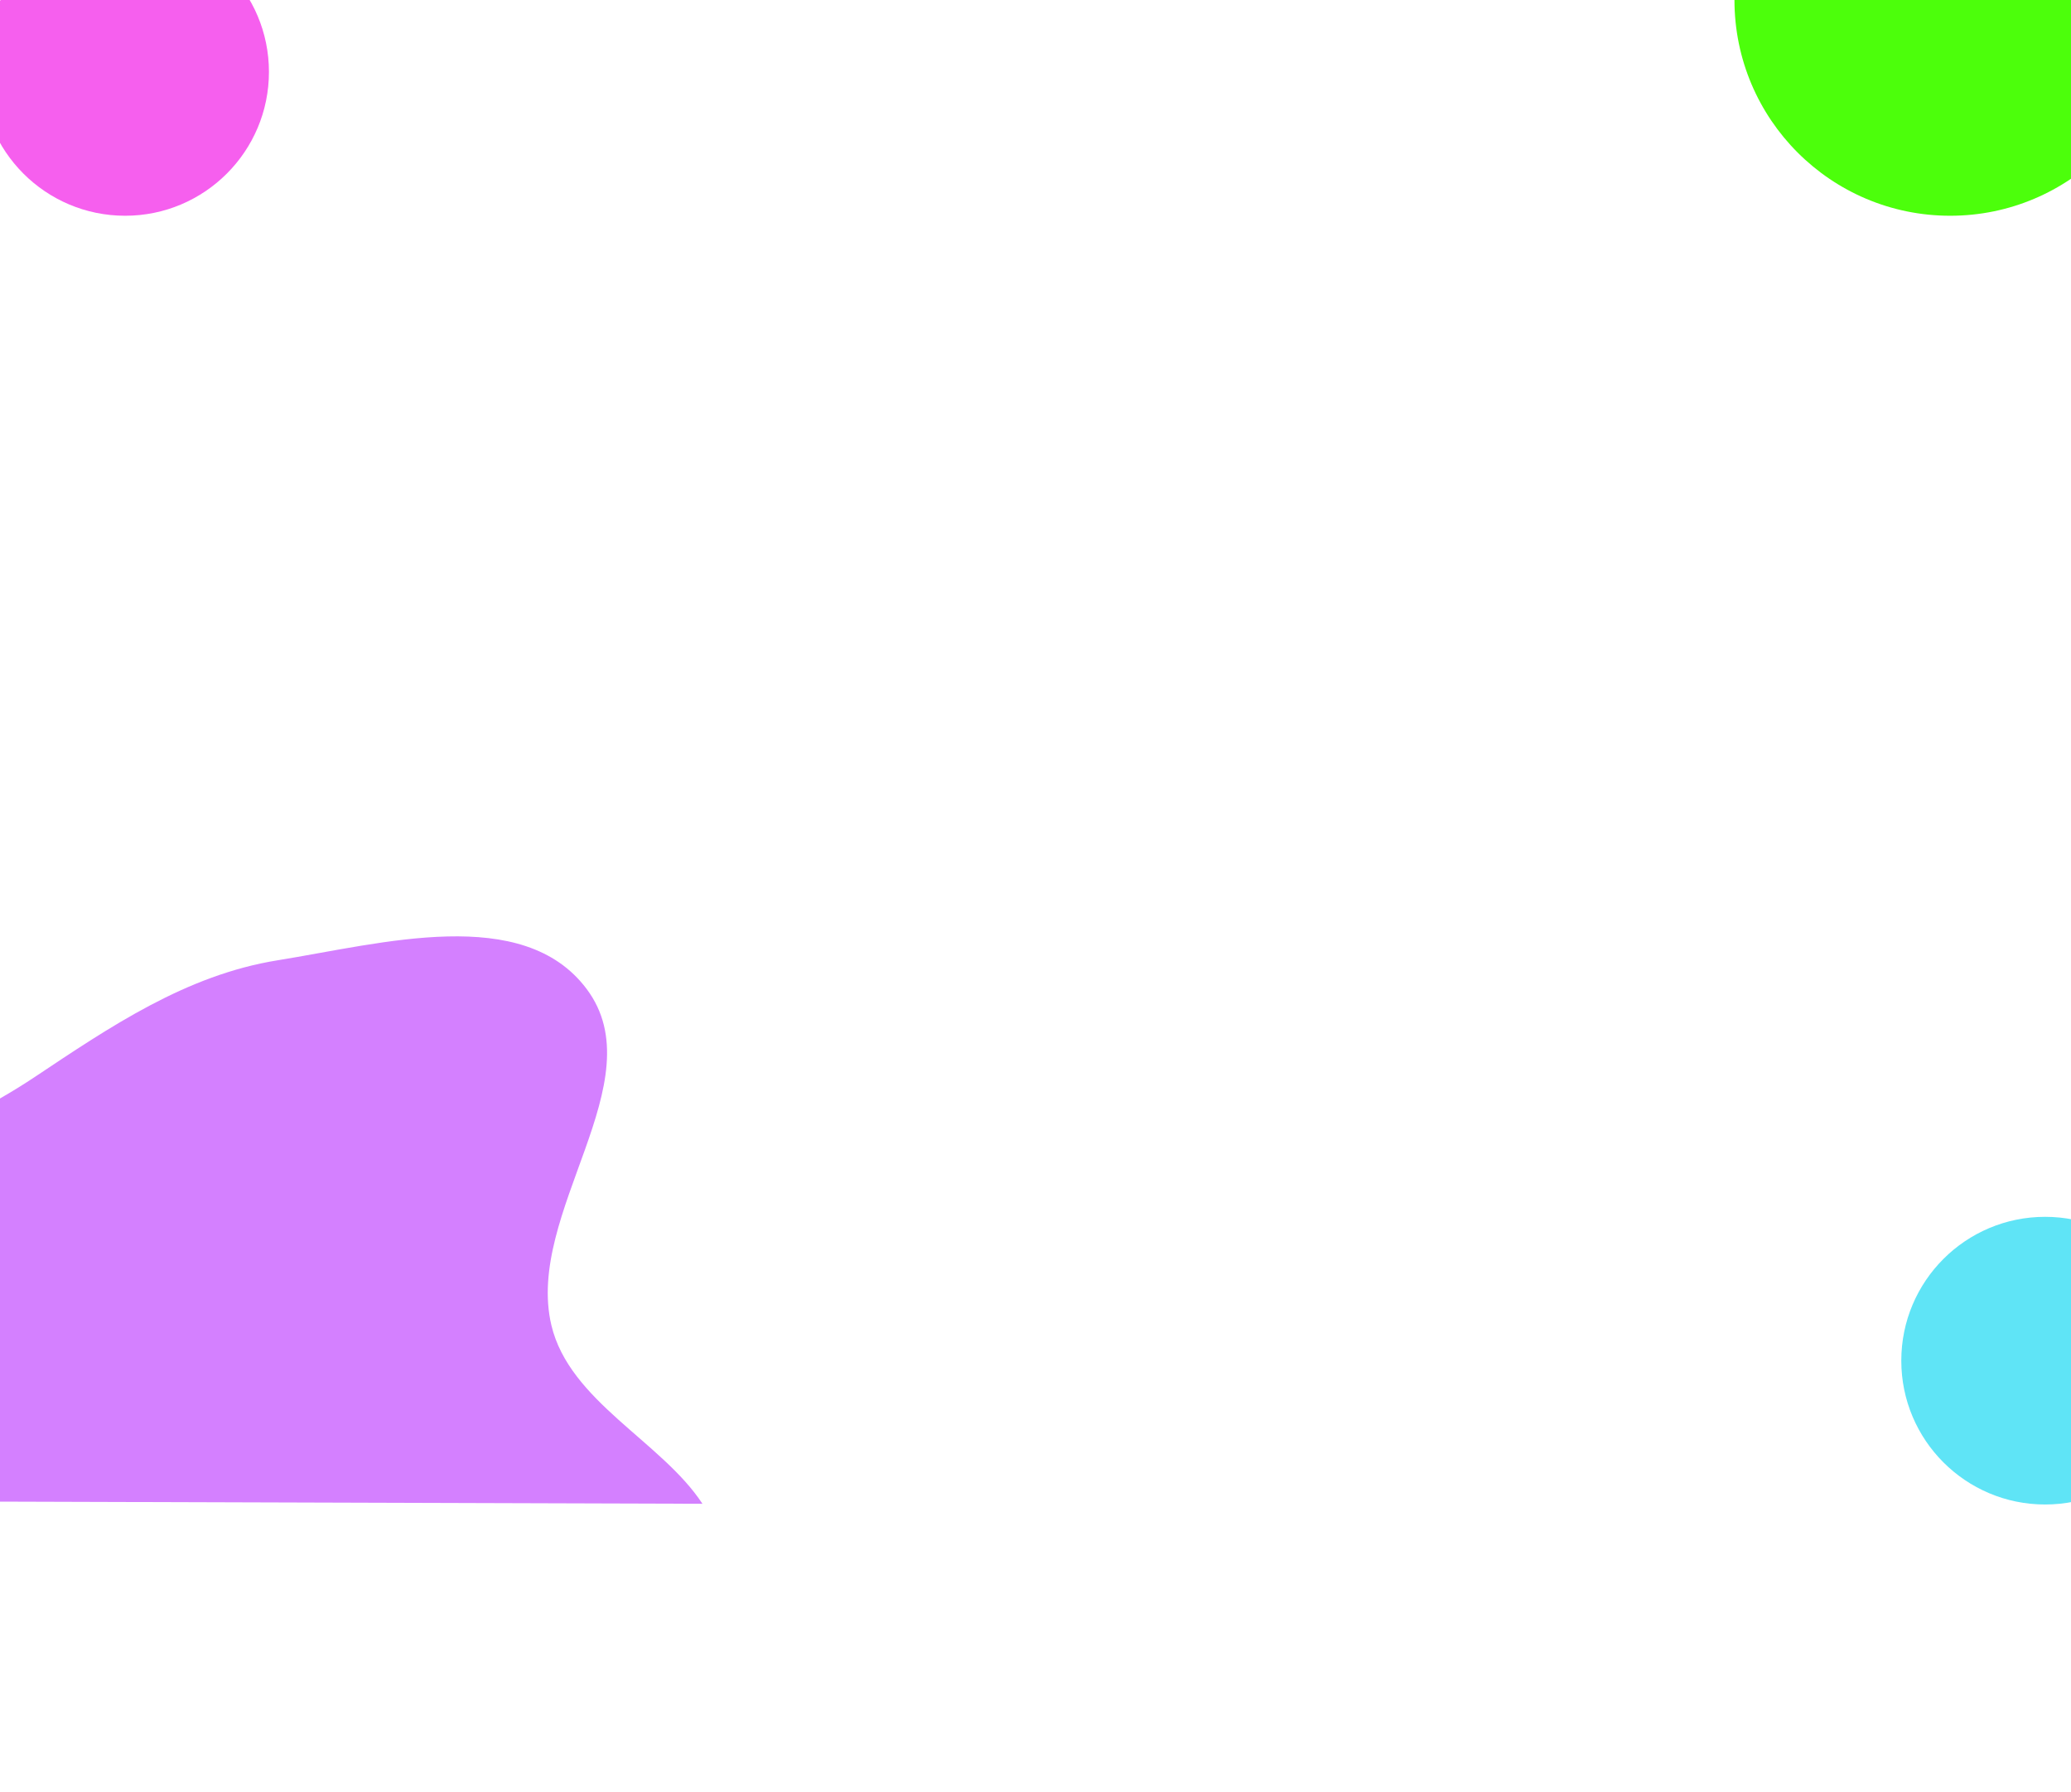 <svg width="1440" height="1246" viewBox="0 0 1440 1246" fill="none" xmlns="http://www.w3.org/2000/svg">
<g filter="url(#filter0_f_1_80)">
<path d="M407.861 687.518C363.612 628.544 265.796 655.928 193.004 667.647C129.402 677.887 76.751 713.728 23.146 749.455C15.783 754.363 7.997 759.08 0 763.723V1044L488.427 1045.5C460.038 1002.17 395.934 974.262 383.39 921.384C364.843 843.207 456.083 751.786 407.861 687.518Z" fill="#D480FF"/>
</g>
<g filter="url(#filter1_f_1_80)">
<circle cx="1356" r="150" fill="#4CFF0B"/>
</g>
<g filter="url(#filter2_f_1_80)">
<circle cx="87" cy="50" r="100" fill="#F65FEE"/>
</g>
<g filter="url(#filter3_f_1_80)">
<circle cx="1422" cy="946" r="100" fill="#5FE4F6"/>
</g>
<defs>
<filter id="filter0_f_1_80" x="-200" y="451" width="888.427" height="794.5" filterUnits="userSpaceOnUse" color-interpolation-filters="sRGB">
<feFlood flood-opacity="0" result="BackgroundImageFix"/>
<feBlend mode="normal" in="SourceGraphic" in2="BackgroundImageFix" result="shape"/>
<feGaussianBlur stdDeviation="100" result="effect1_foregroundBlur_1_80"/>
</filter>
<filter id="filter1_f_1_80" x="1006" y="-350" width="700" height="700" filterUnits="userSpaceOnUse" color-interpolation-filters="sRGB">
<feFlood flood-opacity="0" result="BackgroundImageFix"/>
<feBlend mode="normal" in="SourceGraphic" in2="BackgroundImageFix" result="shape"/>
<feGaussianBlur stdDeviation="100" result="effect1_foregroundBlur_1_80"/>
</filter>
<filter id="filter2_f_1_80" x="-213" y="-250" width="600" height="600" filterUnits="userSpaceOnUse" color-interpolation-filters="sRGB">
<feFlood flood-opacity="0" result="BackgroundImageFix"/>
<feBlend mode="normal" in="SourceGraphic" in2="BackgroundImageFix" result="shape"/>
<feGaussianBlur stdDeviation="100" result="effect1_foregroundBlur_1_80"/>
</filter>
<filter id="filter3_f_1_80" x="1122" y="646" width="600" height="600" filterUnits="userSpaceOnUse" color-interpolation-filters="sRGB">
<feFlood flood-opacity="0" result="BackgroundImageFix"/>
<feBlend mode="normal" in="SourceGraphic" in2="BackgroundImageFix" result="shape"/>
<feGaussianBlur stdDeviation="100" result="effect1_foregroundBlur_1_80"/>
</filter>
</defs>
</svg>
